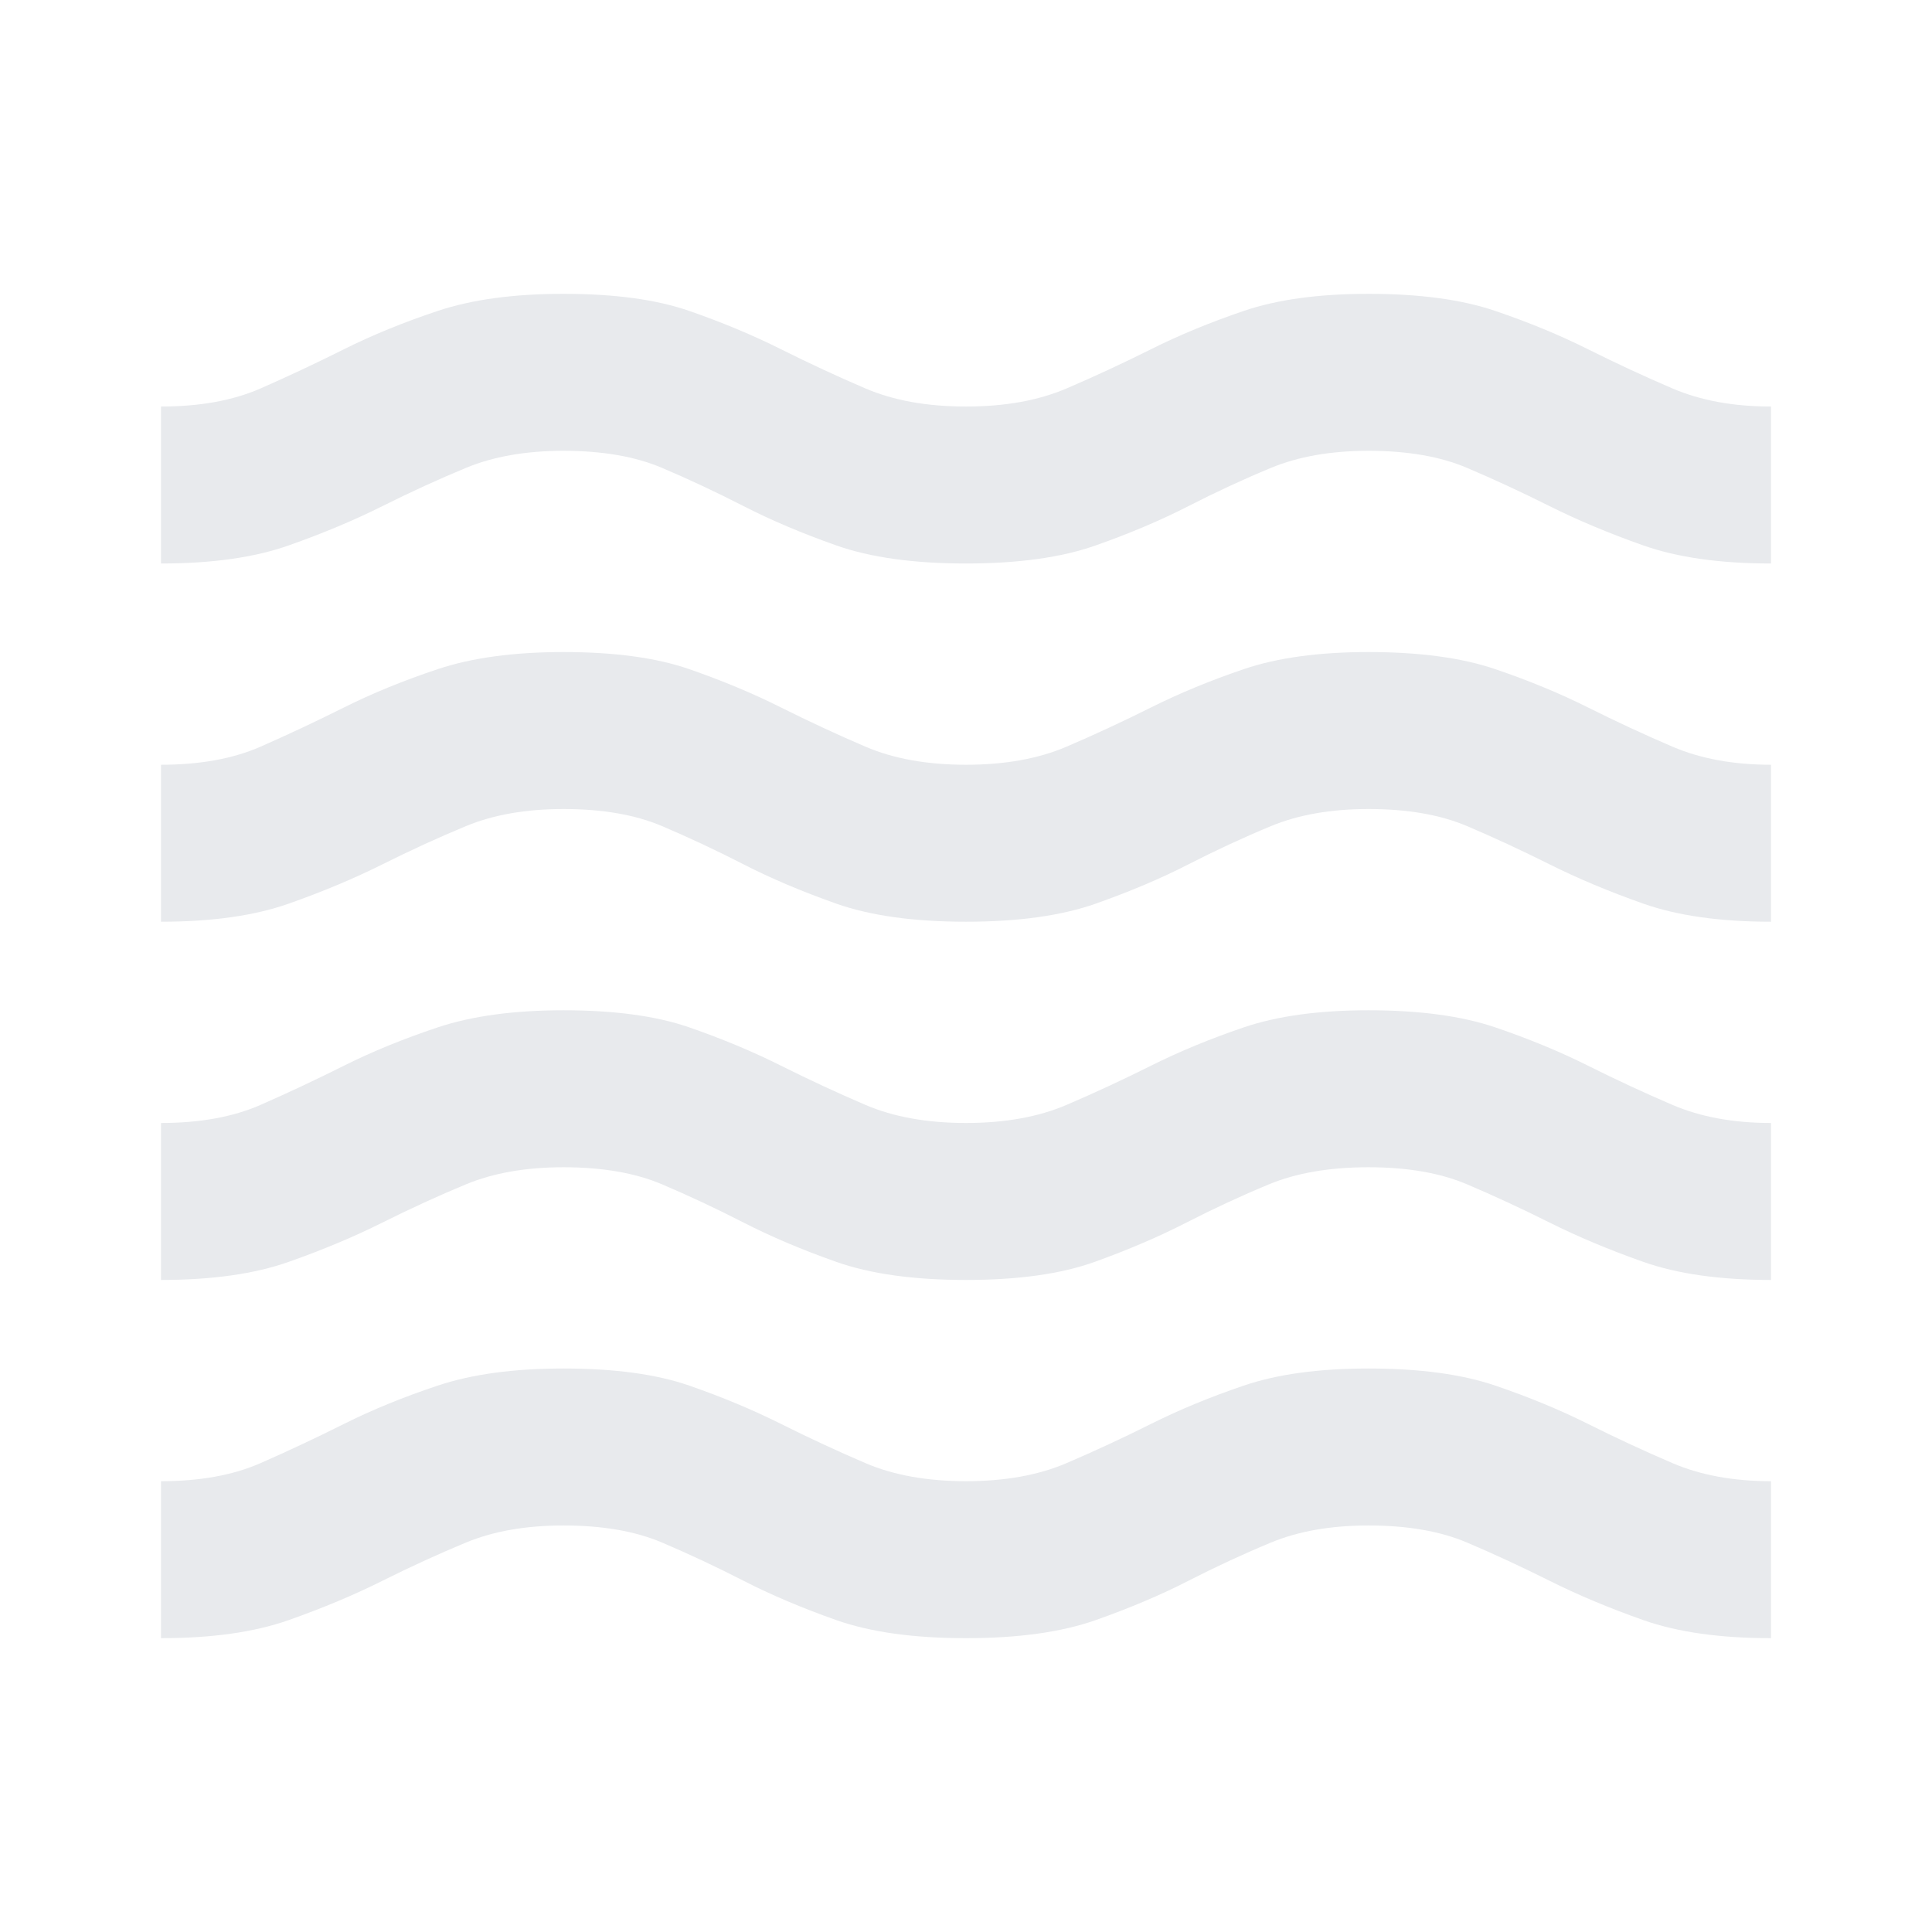 <svg xmlns="http://www.w3.org/2000/svg" height="24px" viewBox="0 -960 960 960" width="24px" fill="#e8eaed"><path d="M80-146v-78q29 0 49.5-9t41.5-19.5q21-10.5 46.5-19T280-280q38 0 62.5 8.5t45.5 19q21 10.5 42 19.5t50 9q29 0 50-9t42-19.5q21-10.5 46-19t62-8.5q38 0 63 8.5t46 19q21 10.5 42 19.5t49 9v78q-38 0-63.5-9T770-174.5q-21-10.5-41-19t-49-8.5q-28 0-48.5 8.5t-41 19Q570-164 544.5-155t-64.5 9q-39 0-64.5-9t-46-19.5Q349-185 329-193.5t-49-8.5q-28 0-48.5 8.5t-41.5 19Q169-164 143.5-155T80-146Zm0-178v-78q29 0 49.5-9t41.5-19.5q21-10.5 46.5-19T280-458q38 0 62.5 8.5t45.5 19q21 10.5 42 19.5t50 9q29 0 50-9t42-19.5q21-10.5 46-19t62-8.5q38 0 63 8.5t46 19q21 10.5 42 19.5t49 9v78q-38 0-63.5-9T770-352.5q-21-10.5-41-19t-49-8.5q-29 0-49.5 8.5t-41 19Q569-342 544-333t-64 9q-39 0-64.5-9t-46-19.5Q349-363 329-371.5t-49-8.5q-28 0-48.5 8.5t-41.5 19Q169-342 143.5-333T80-324Zm0-178v-78q29 0 49.5-9t41.5-19.5q21-10.5 46.5-19T280-636q38 0 62.5 8.5t45.5 19q21 10.5 42 19.5t50 9q29 0 50-9t42-19.5q21-10.5 46-19t62-8.5q38 0 63 8.5t46 19q21 10.5 42 19.5t49 9v78q-38 0-63.5-9T770-530.5q-21-10.5-41-19t-49-8.5q-28 0-48.5 8.5t-41 19Q570-520 544.5-511t-64.5 9q-39 0-64.5-9t-46-19.5Q349-541 329-549.5t-49-8.5q-28 0-48.5 8.5t-41.5 19Q169-520 143.5-511T80-502Zm0-178v-78q29 0 49.5-9t41.5-19.5q21-10.5 46.5-19T280-814q38 0 62.5 8.5t45.5 19q21 10.5 42 19.5t50 9q29 0 50-9t42-19.5q21-10.5 46-19t62-8.5q38 0 63 8.5t46 19q21 10.5 42 19.5t49 9v78q-38 0-63.5-9T770-708.5q-21-10.5-41-19t-49-8.5q-28 0-48.5 8.5t-41 19Q570-698 544.5-689t-64.5 9q-39 0-64.5-9t-46-19.5Q349-719 329-727.5t-49-8.5q-28 0-48.5 8.5t-41.5 19Q169-698 143.5-689T80-680Z"/></svg>